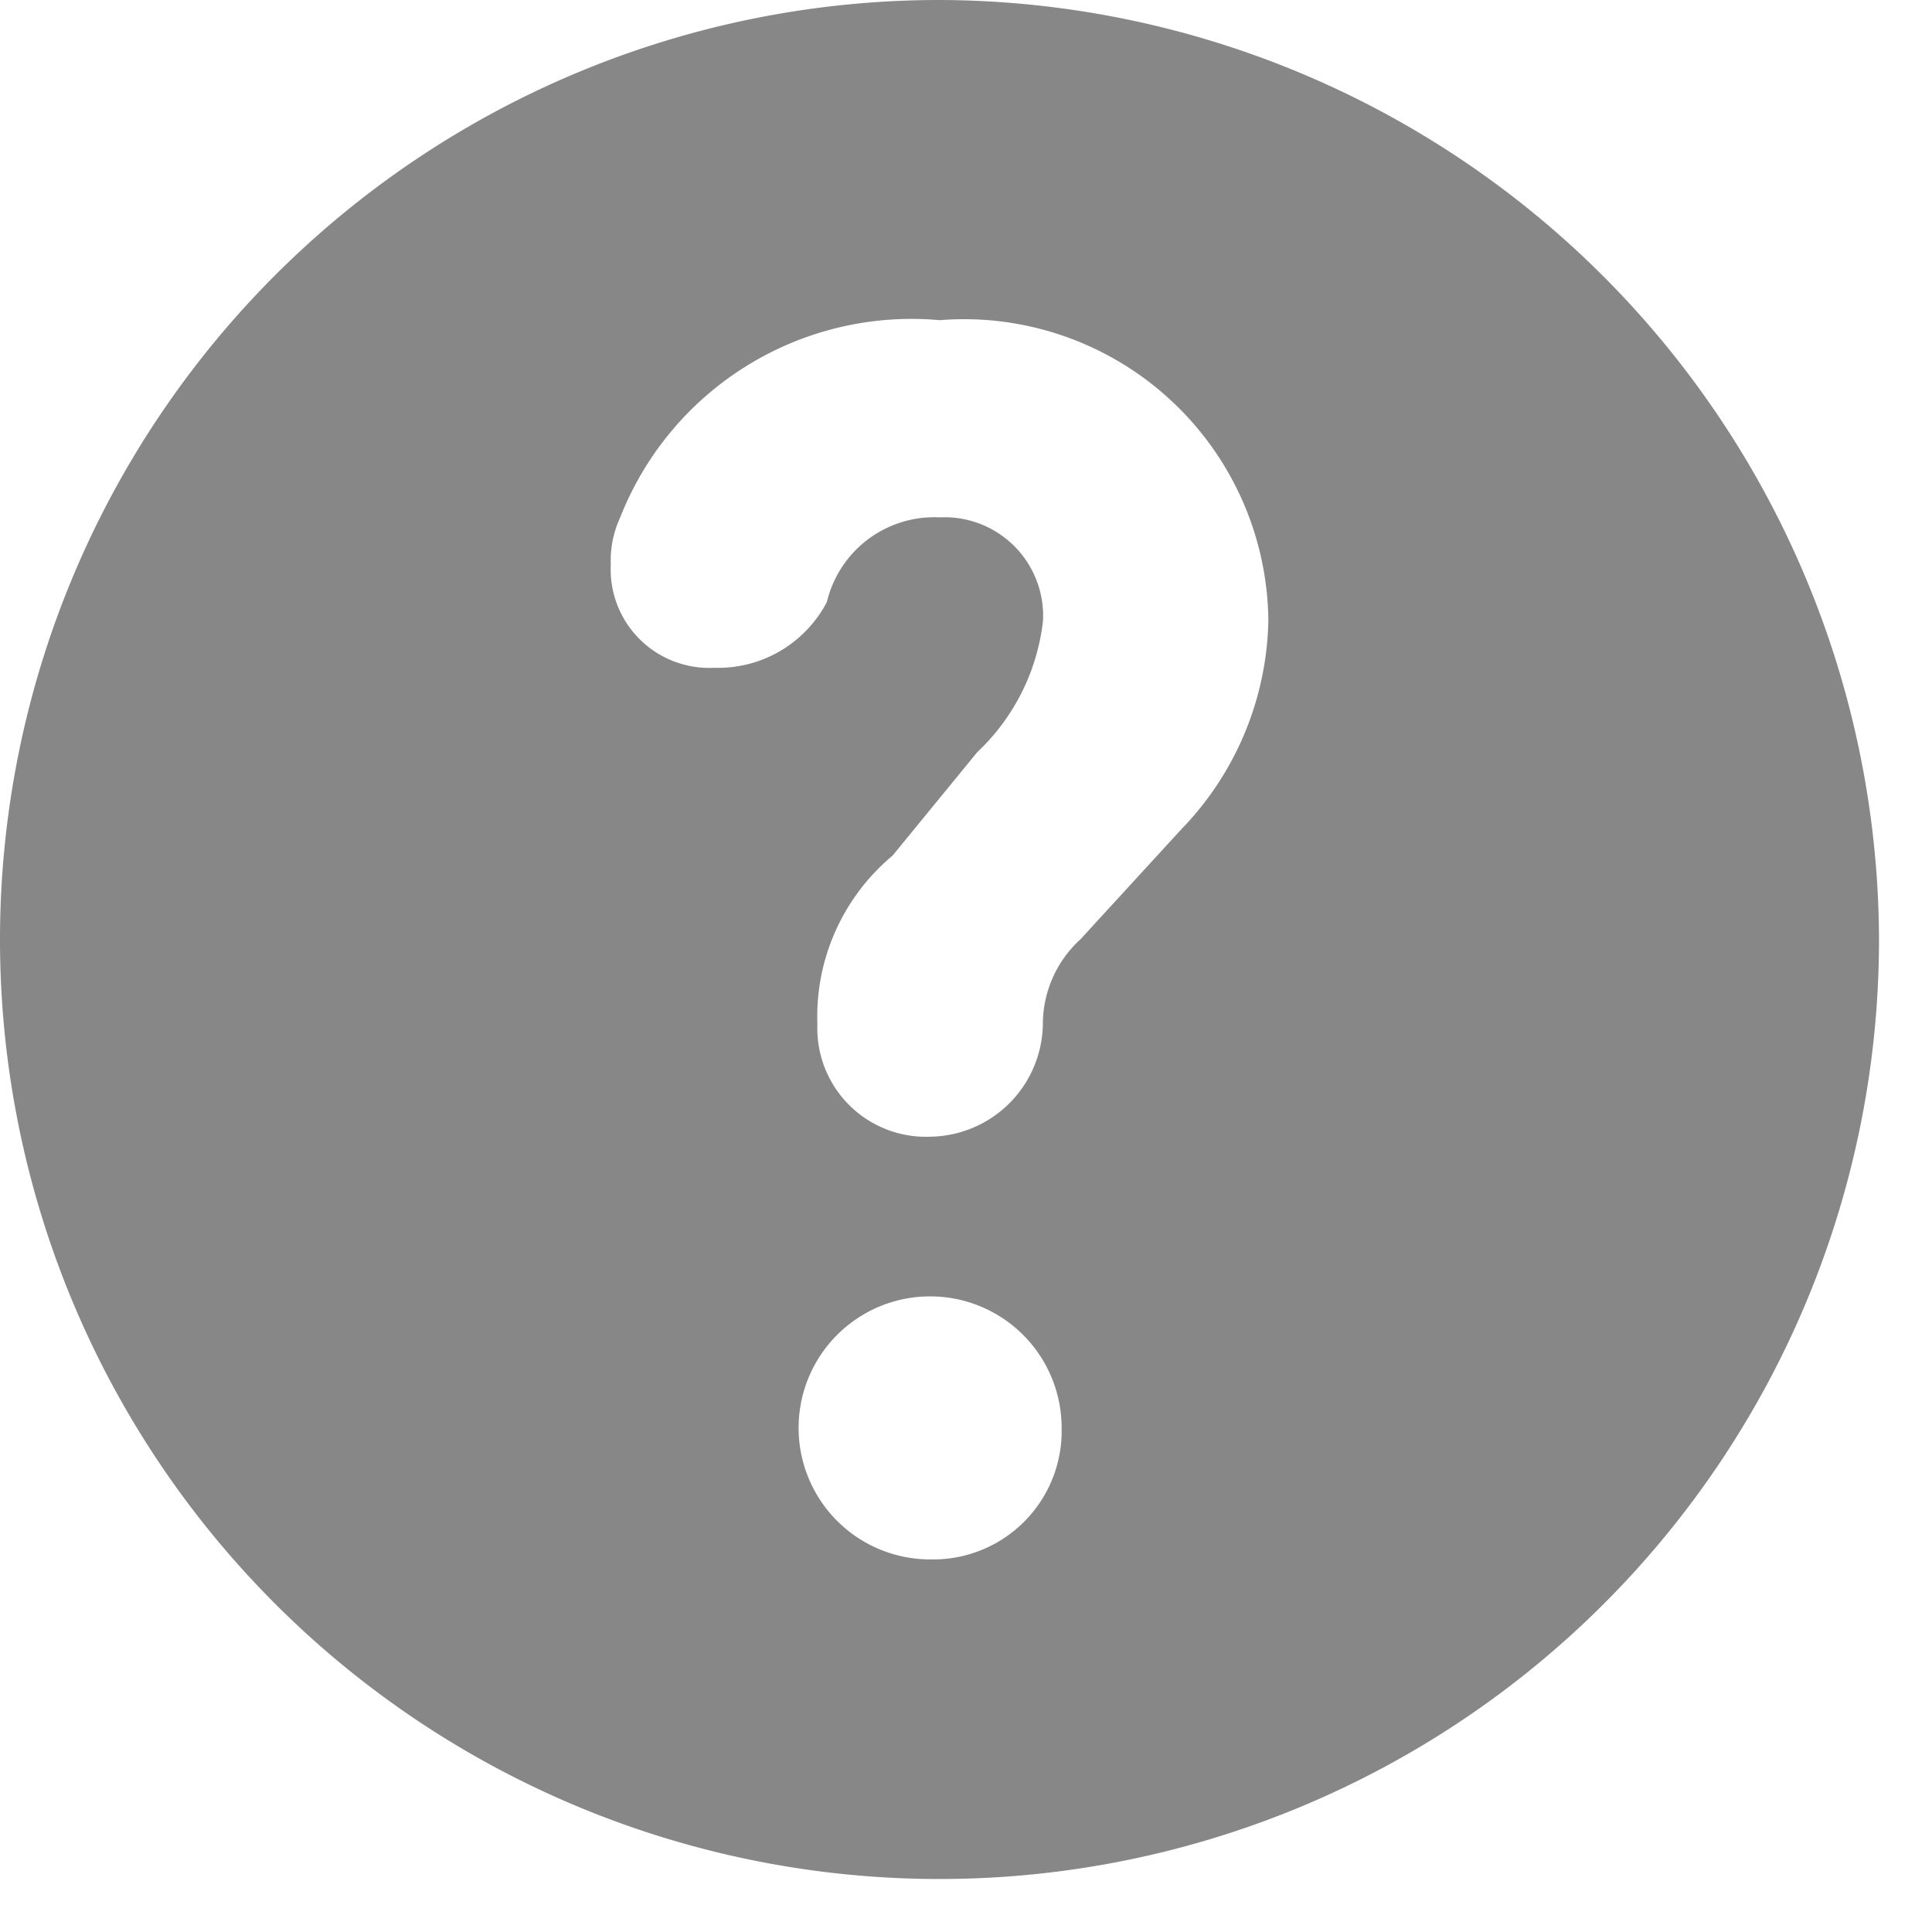 <svg xmlns="http://www.w3.org/2000/svg" width="14" height="14" viewBox="0 0 14 14"><defs><style>.a{fill:none;}.b{fill:#878787;}</style></defs><rect class="a" width="14" height="14"/><path class="b" d="M6.808,0a6.808,6.808,0,1,0,6.808,6.808A6.828,6.828,0,0,0,6.808,0ZM6.74,11.3a.953.953,0,1,1,.953-.953A.931.931,0,0,1,6.74,11.3Zm1.838-5.31-.749.817a.832.832,0,0,0-.272.613.828.828,0,0,1-.817.817.787.787,0,0,1-.817-.817A1.519,1.519,0,0,1,6.468,6.2l.613-.749a1.545,1.545,0,0,0,.477-.953.714.714,0,0,0-.749-.749.8.8,0,0,0-.817.613.889.889,0,0,1-.817.477.714.714,0,0,1-.749-.749.74.74,0,0,1,.068-.34,2.269,2.269,0,0,1,2.315-1.43A2.206,2.206,0,0,1,9.191,4.493,2.234,2.234,0,0,1,8.578,5.991Z"/></svg>